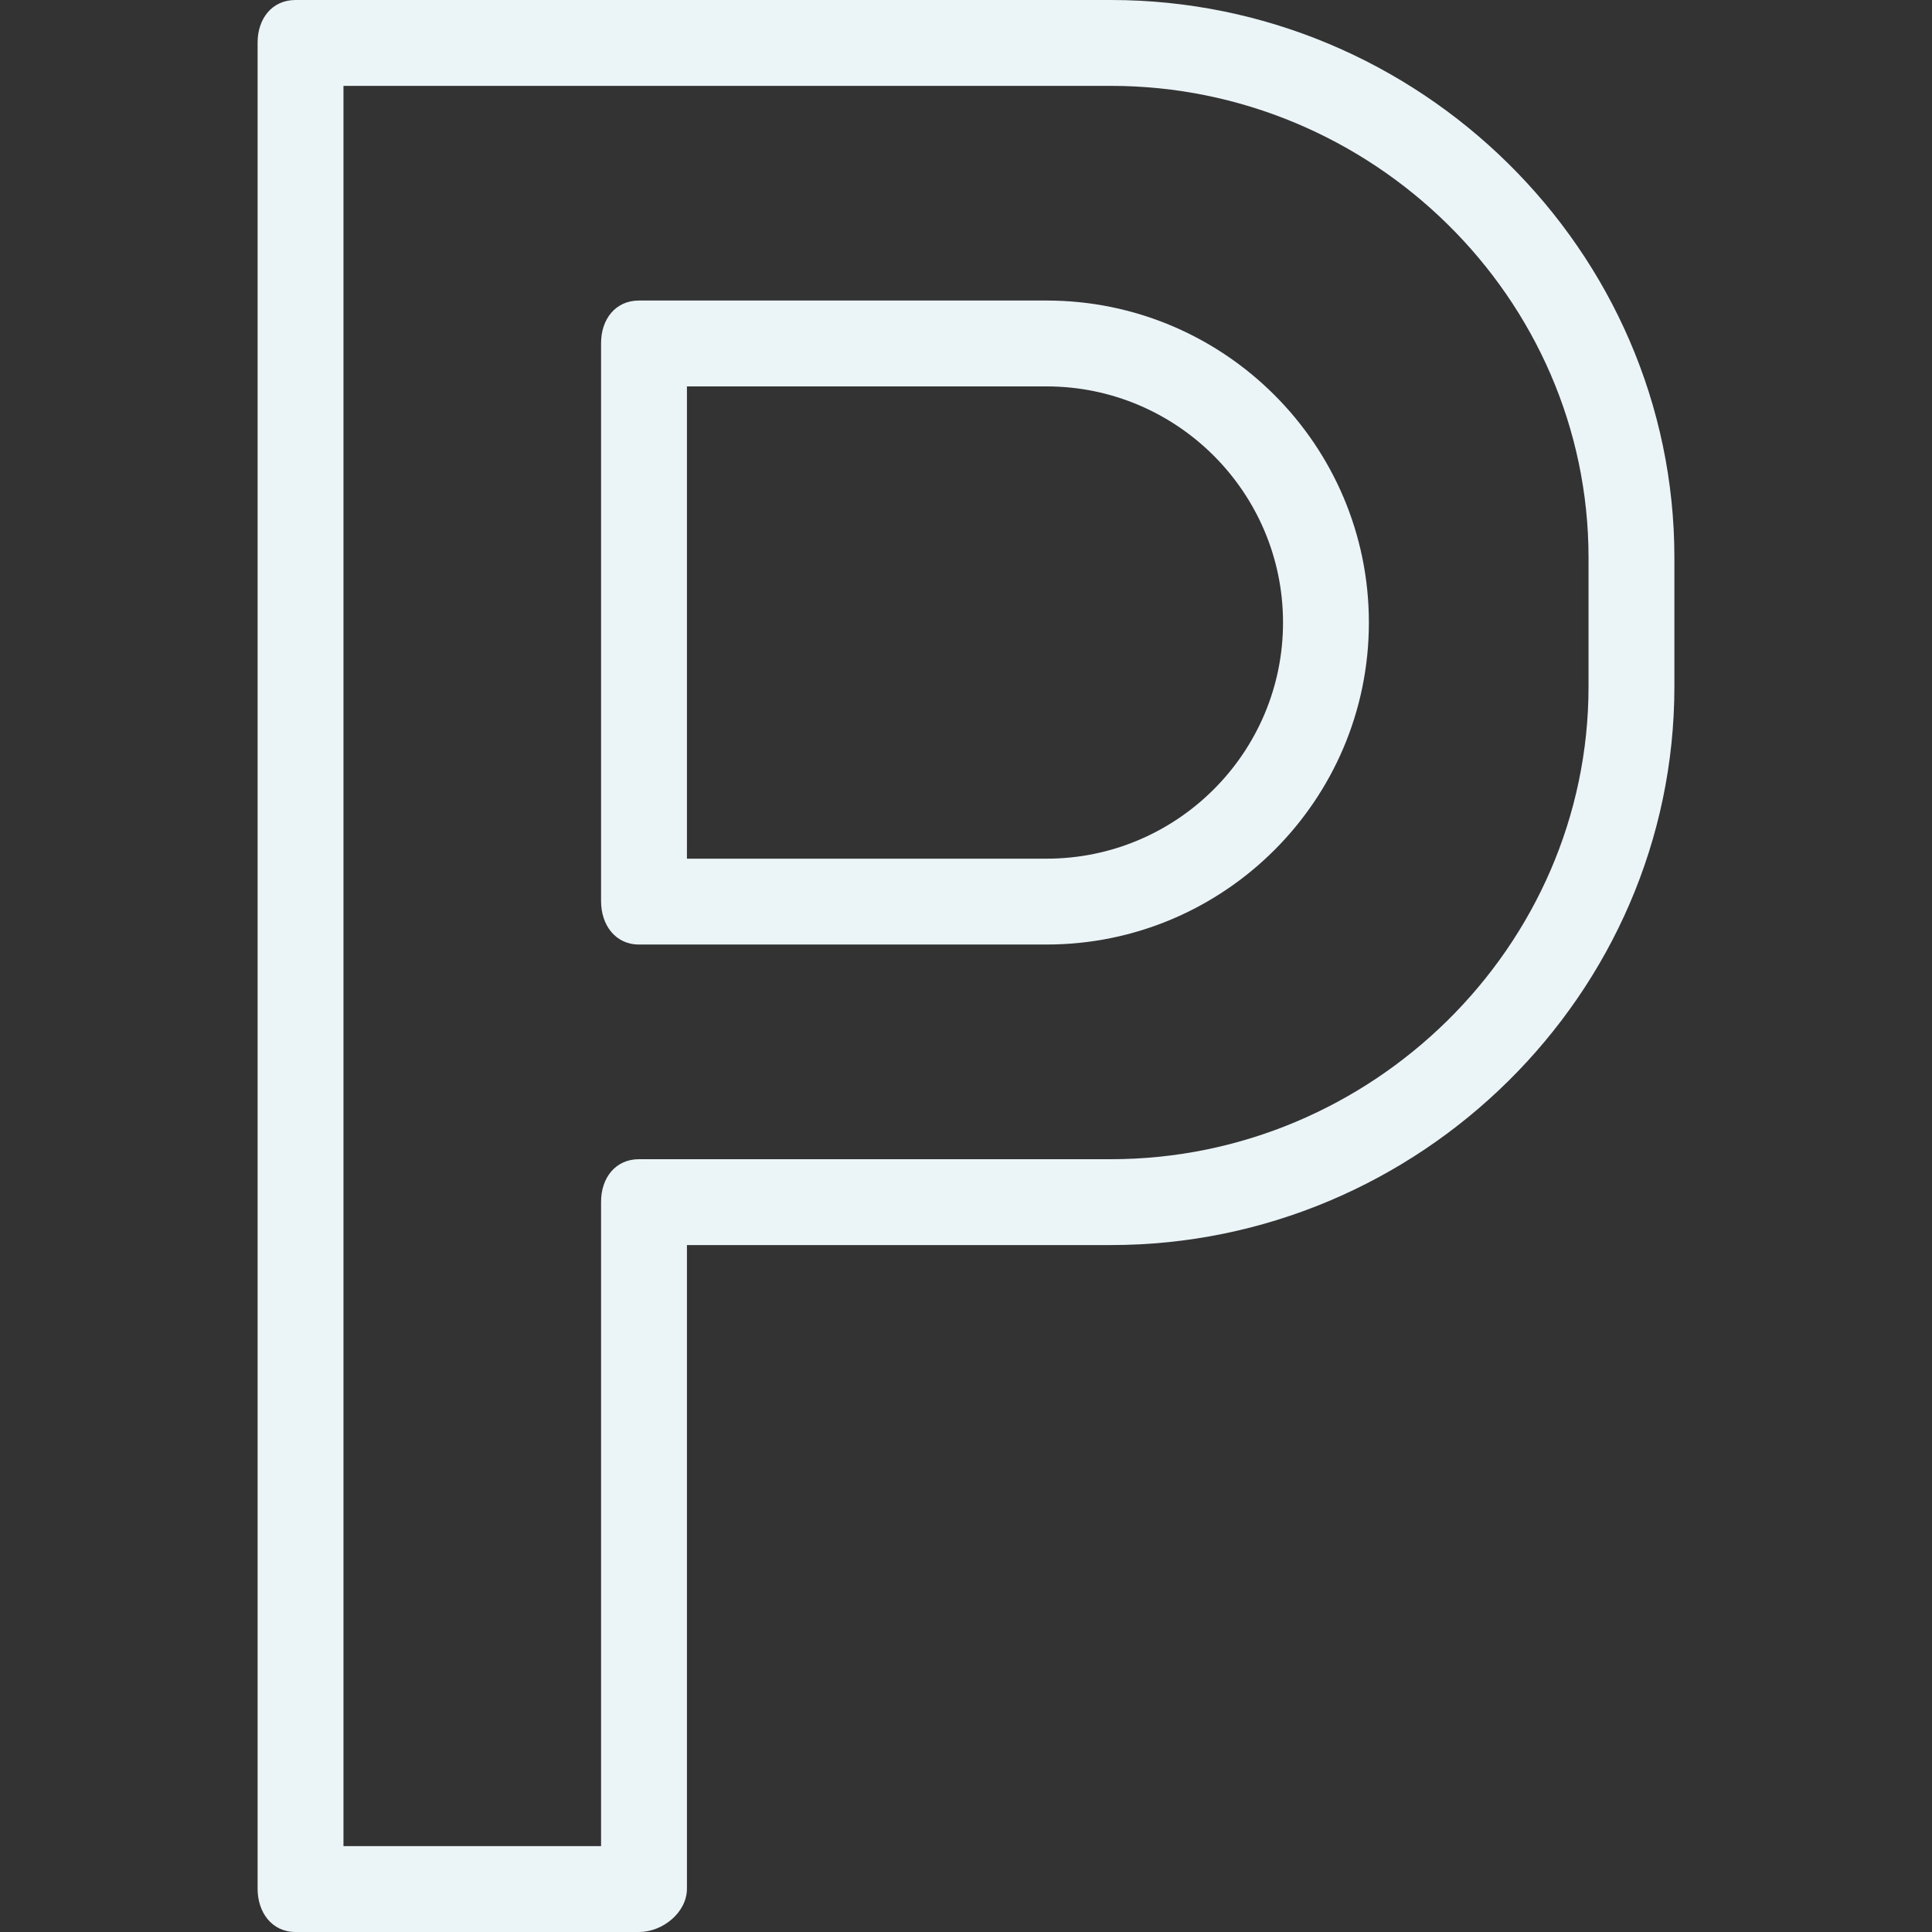 <?xml version="1.0" encoding="utf-8"?>
<svg version="1.1" id="Layer_1" x="0px" y="0px" viewBox="0 0 512 512" style="enable-background:new 0 0 512 512;" xmlns="http://www.w3.org/2000/svg">
  <rect x="0" y="0" width="512" height="512" fill="#333333" stroke="none"/>
  <g>
    <g>
      <path d="M277.347,79.644h-108c-6.283,0-10.058,4.993-10.058,11.276v147.911c0,6.283,3.775,11.479,10.058,11.479h108 c47.1,0,85.422-38.278,85.422-85.333S324.447,79.644,277.347,79.644z M277.347,227.556h-95.303V102.4h95.303 c34.555,0,62.667,28.072,62.667,62.578S311.903,227.556,277.347,227.556z" style="fill: rgb(235, 244, 247);"/>
    </g>
  </g>
  <g>
    <g>
      <path d="M294.414,0H78.325c-6.283,0-10.058,4.993-10.058,11.276v489.245c0,6.283,3.775,11.479,10.058,11.479h91.022 c6.283,0,12.697-5.196,12.697-11.479V329.956h112.37c81.605,0,149.319-66.451,149.319-148.007V147.81 C443.733,66.249,376.019,0,294.414,0z M420.978,181.949c0,69.006-57.503,125.251-126.564,125.251H169.347 c-6.283,0-10.058,4.993-10.058,11.276v170.768H91.022V22.756h203.392c69.061,0,126.564,56.043,126.564,125.054V181.949z" style="fill: rgb(235, 244, 247);"/>
    </g>
  </g>
  <g/>
  <g/>
  <g/>
  <g/>
  <g/>
  <g/>
  <g/>
  <g/>
  <g/>
  <g/>
  <g/>
  <g/>
  <g/>
  <g/>
  <g/>
</svg>